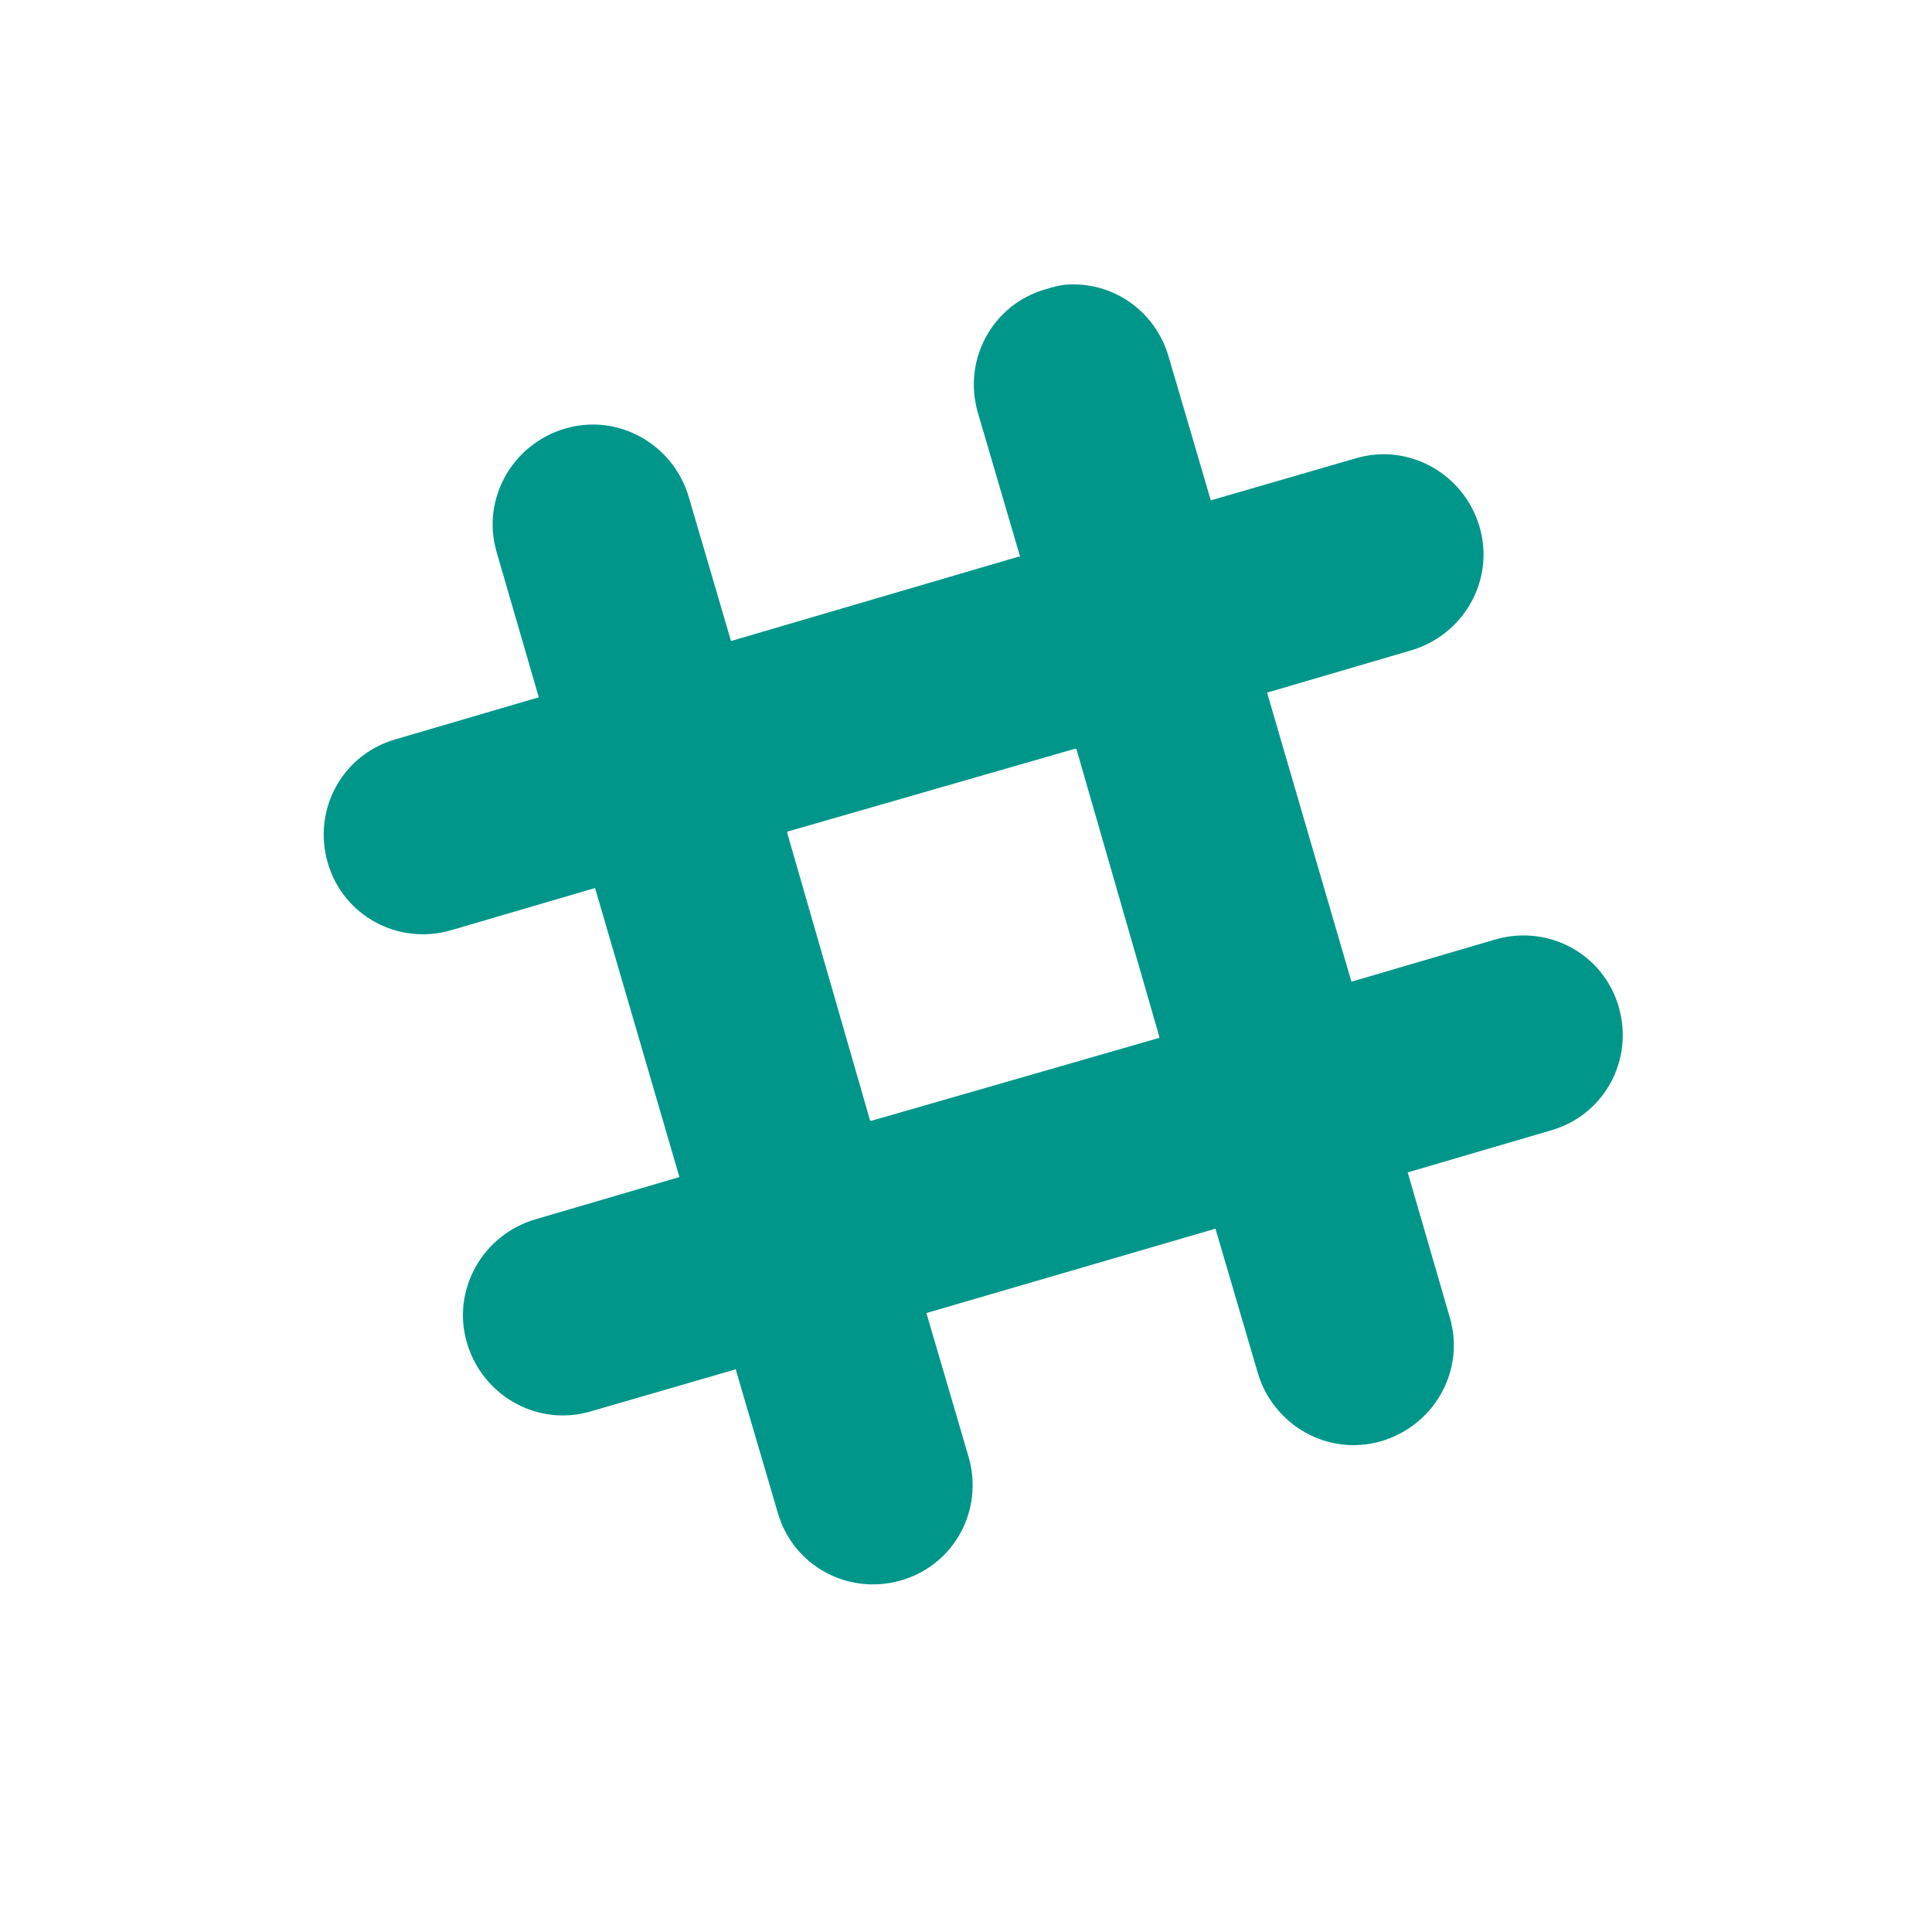 <svg height="24" viewBox="0 0 24 24" width="24" xmlns="http://www.w3.org/2000/svg">
 <path d="m13.235 3.537c-.082.007-.17.034-.252.058-.658.192-1.027.875-.835 1.534l.524 1.786h-.019l-3.572 1.048-.524-1.786c-.192-.658-.875-1.046-1.534-.854-.658.192-1.046.875-.854 1.534l.524 1.805-1.786.524c-.658.192-1.027.875-.835 1.534.192.658.875 1.027 1.534.835l1.786-.524 1.048 3.591-1.786.524c-.658.192-1.046.875-.854 1.534.192.658.875 1.046 1.534.854l1.805-.524.524 1.786c.192.658.875 1.027 1.534.835.658-.192 1.027-.875.835-1.534l-.524-1.786 3.591-1.048.524 1.786c.192.658.875 1.046 1.534.854.658-.192 1.046-.875.854-1.534l-.524-1.805 1.786-.524c.658-.192 1.027-.875.835-1.534-.192-.658-.875-1.027-1.534-.835l-1.786.524-1.048-3.591 1.786-.524c.658-.192 1.046-.875.854-1.534-.192-.658-.875-1.046-1.534-.854l-1.805.524-.524-1.786c-.168-.576-.705-.94-1.281-.893zm.117 5.765h.019l1.029 3.572v.019l-3.572 1.029h-.019l-1.029-3.572v-.019l3.572-1.029z" fill="#009689"/>
</svg>
